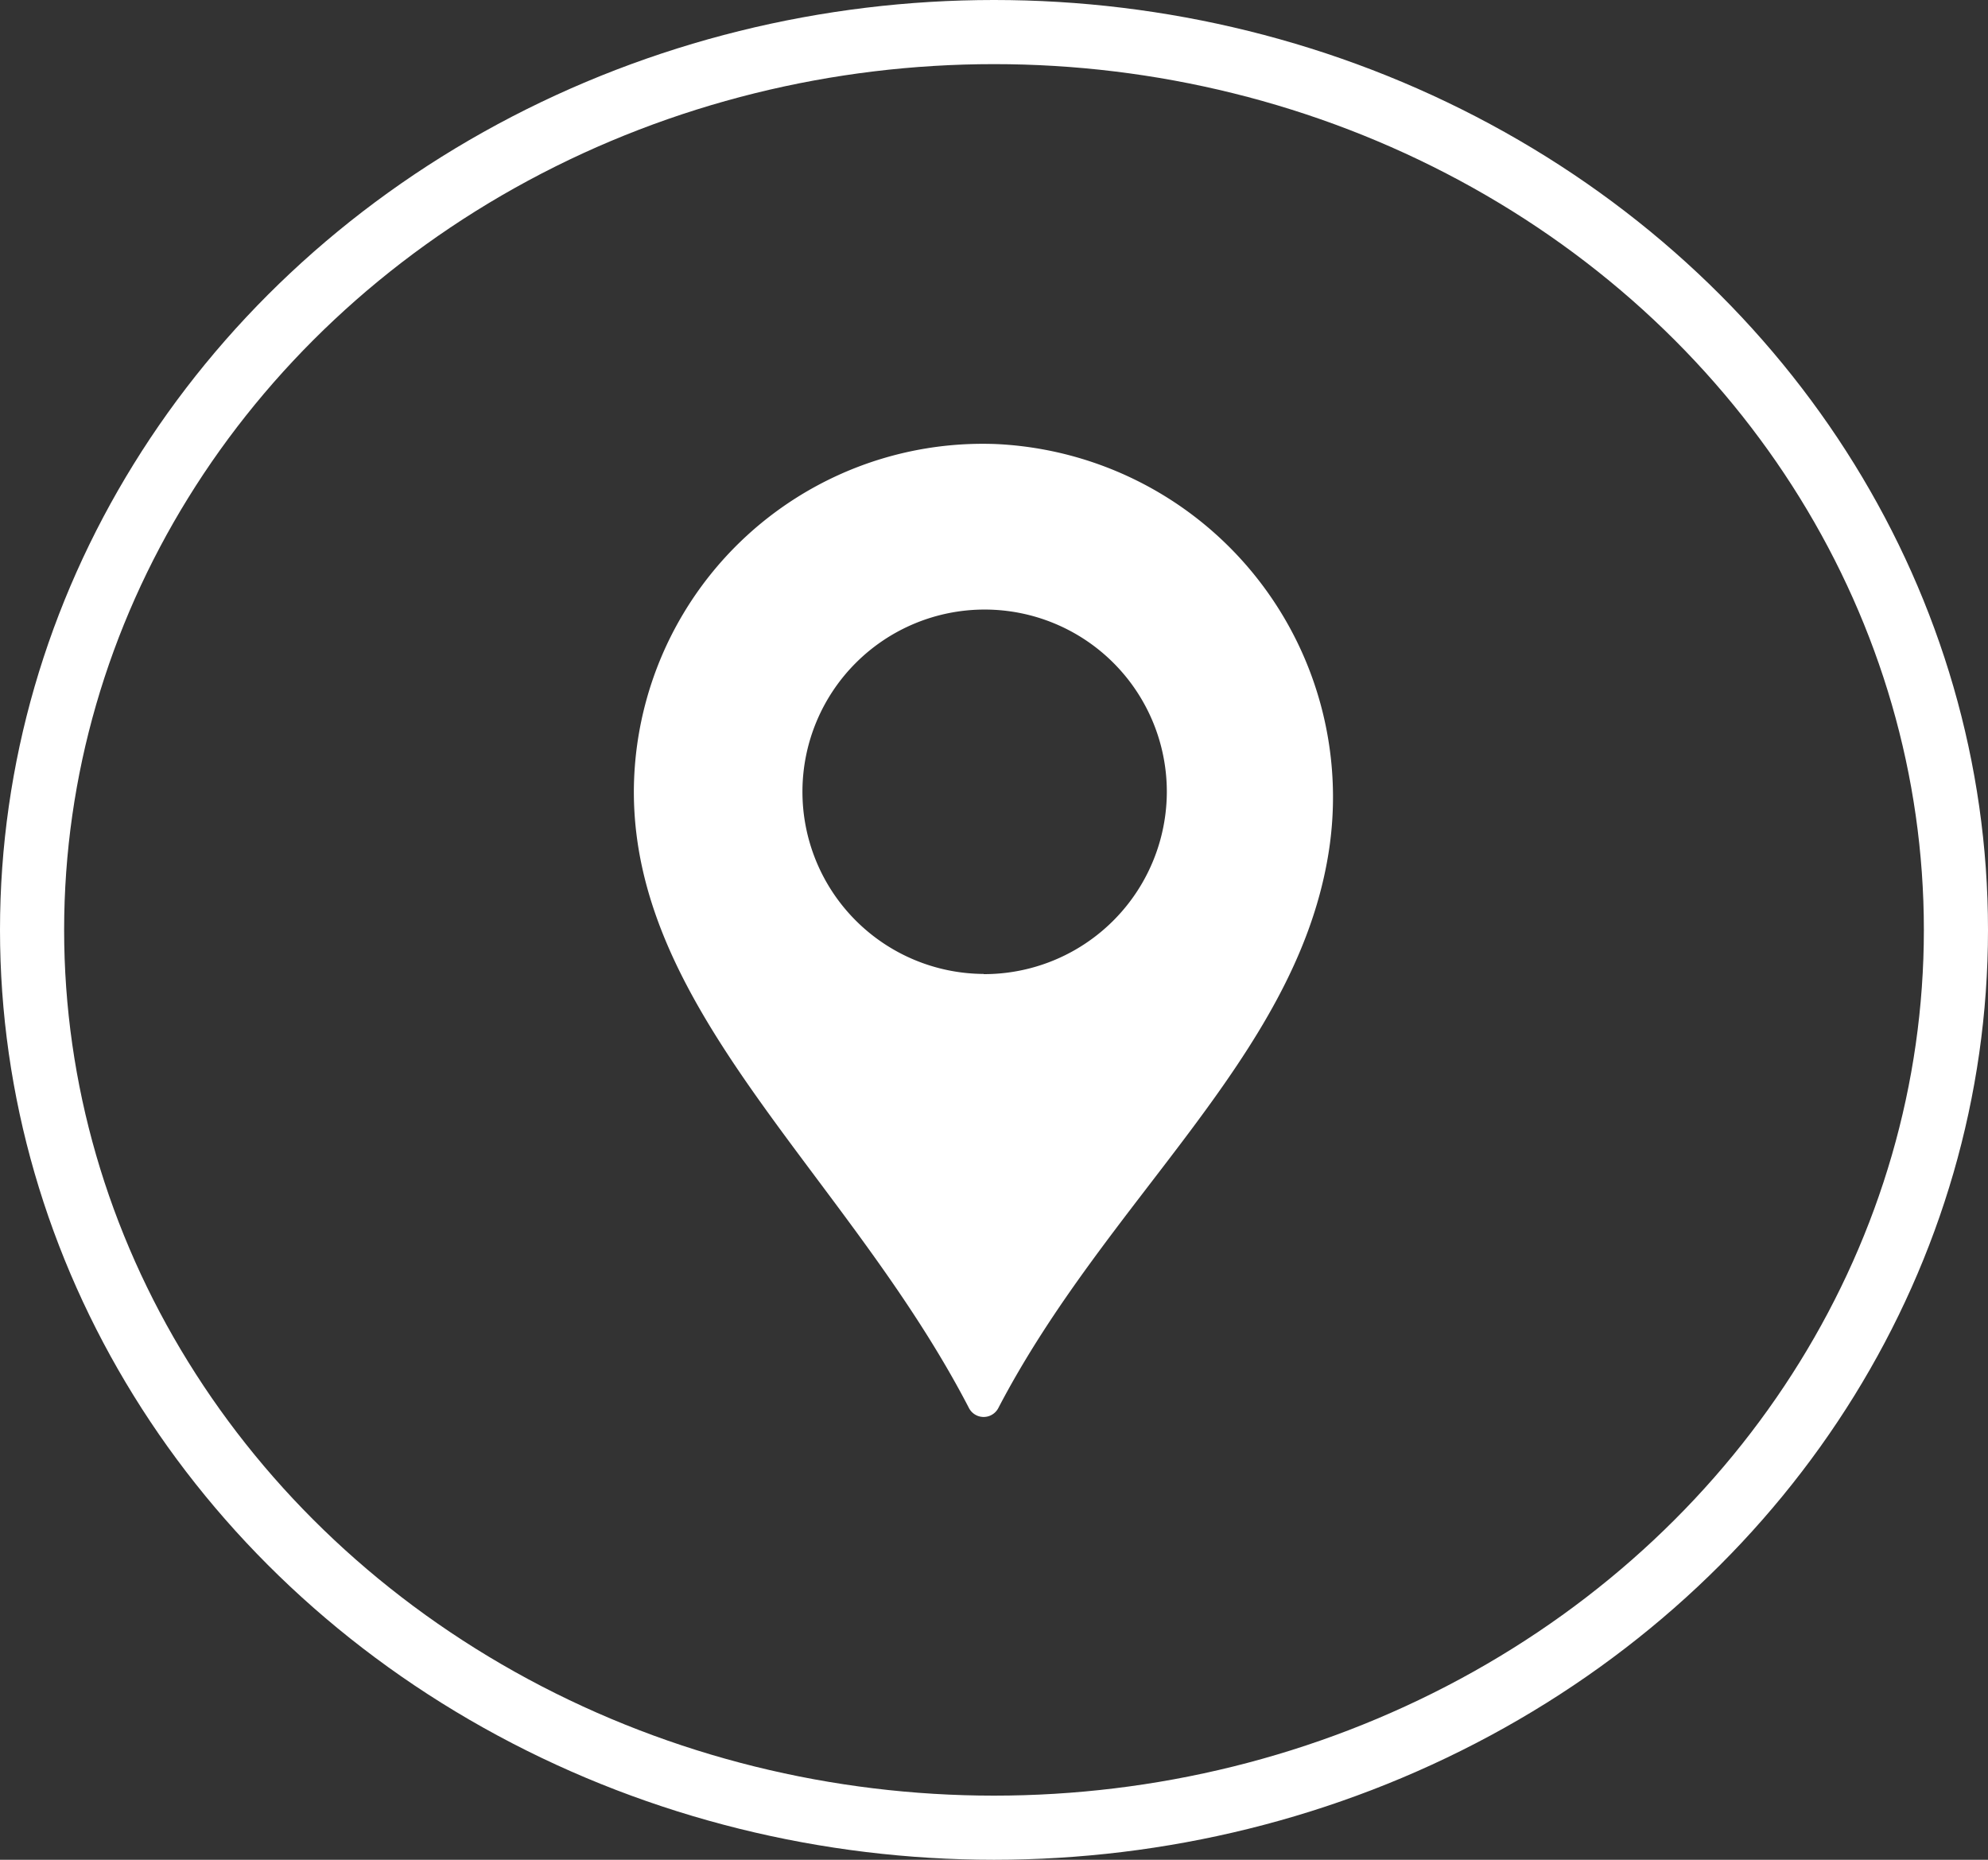 <svg xmlns="http://www.w3.org/2000/svg" width="31" height="29" viewBox="0 0 31 29">
  <rect x="0" y="0" width="31" height="29" fill="#333333" stroke="none"/>
  <g id="icone_location" transform="translate(-0.014)">
    <g id="Elipse_3" data-name="Elipse 3" transform="translate(0.014)" fill="none" stroke="#fff" stroke-width="1">
      <ellipse cx="15.5" cy="14.5" rx="15.5" ry="14.5" stroke="none"/>
      <ellipse cx="15.5" cy="14.5" rx="15" ry="14" fill="none"/>
    </g>
    <g id="google-place" transform="translate(9.898 6.924)">
      <path id="Caminho_19" data-name="Caminho 19" d="M78.966,0a5.441,5.441,0,0,0-5.643,5.421c0,3.471,3.349,5.989,5.226,9.612a.258.258,0,0,0,.457,0c1.7-3.259,4.6-5.445,5.138-8.585A5.511,5.511,0,0,0,78.966,0Zm-.189,8.263a2.841,2.841,0,1,1,2.857-2.841A2.849,2.849,0,0,1,78.778,8.266Z" transform="translate(-73.323 0)" fill="#fff"/>
    </g>
  </g>
</svg>
